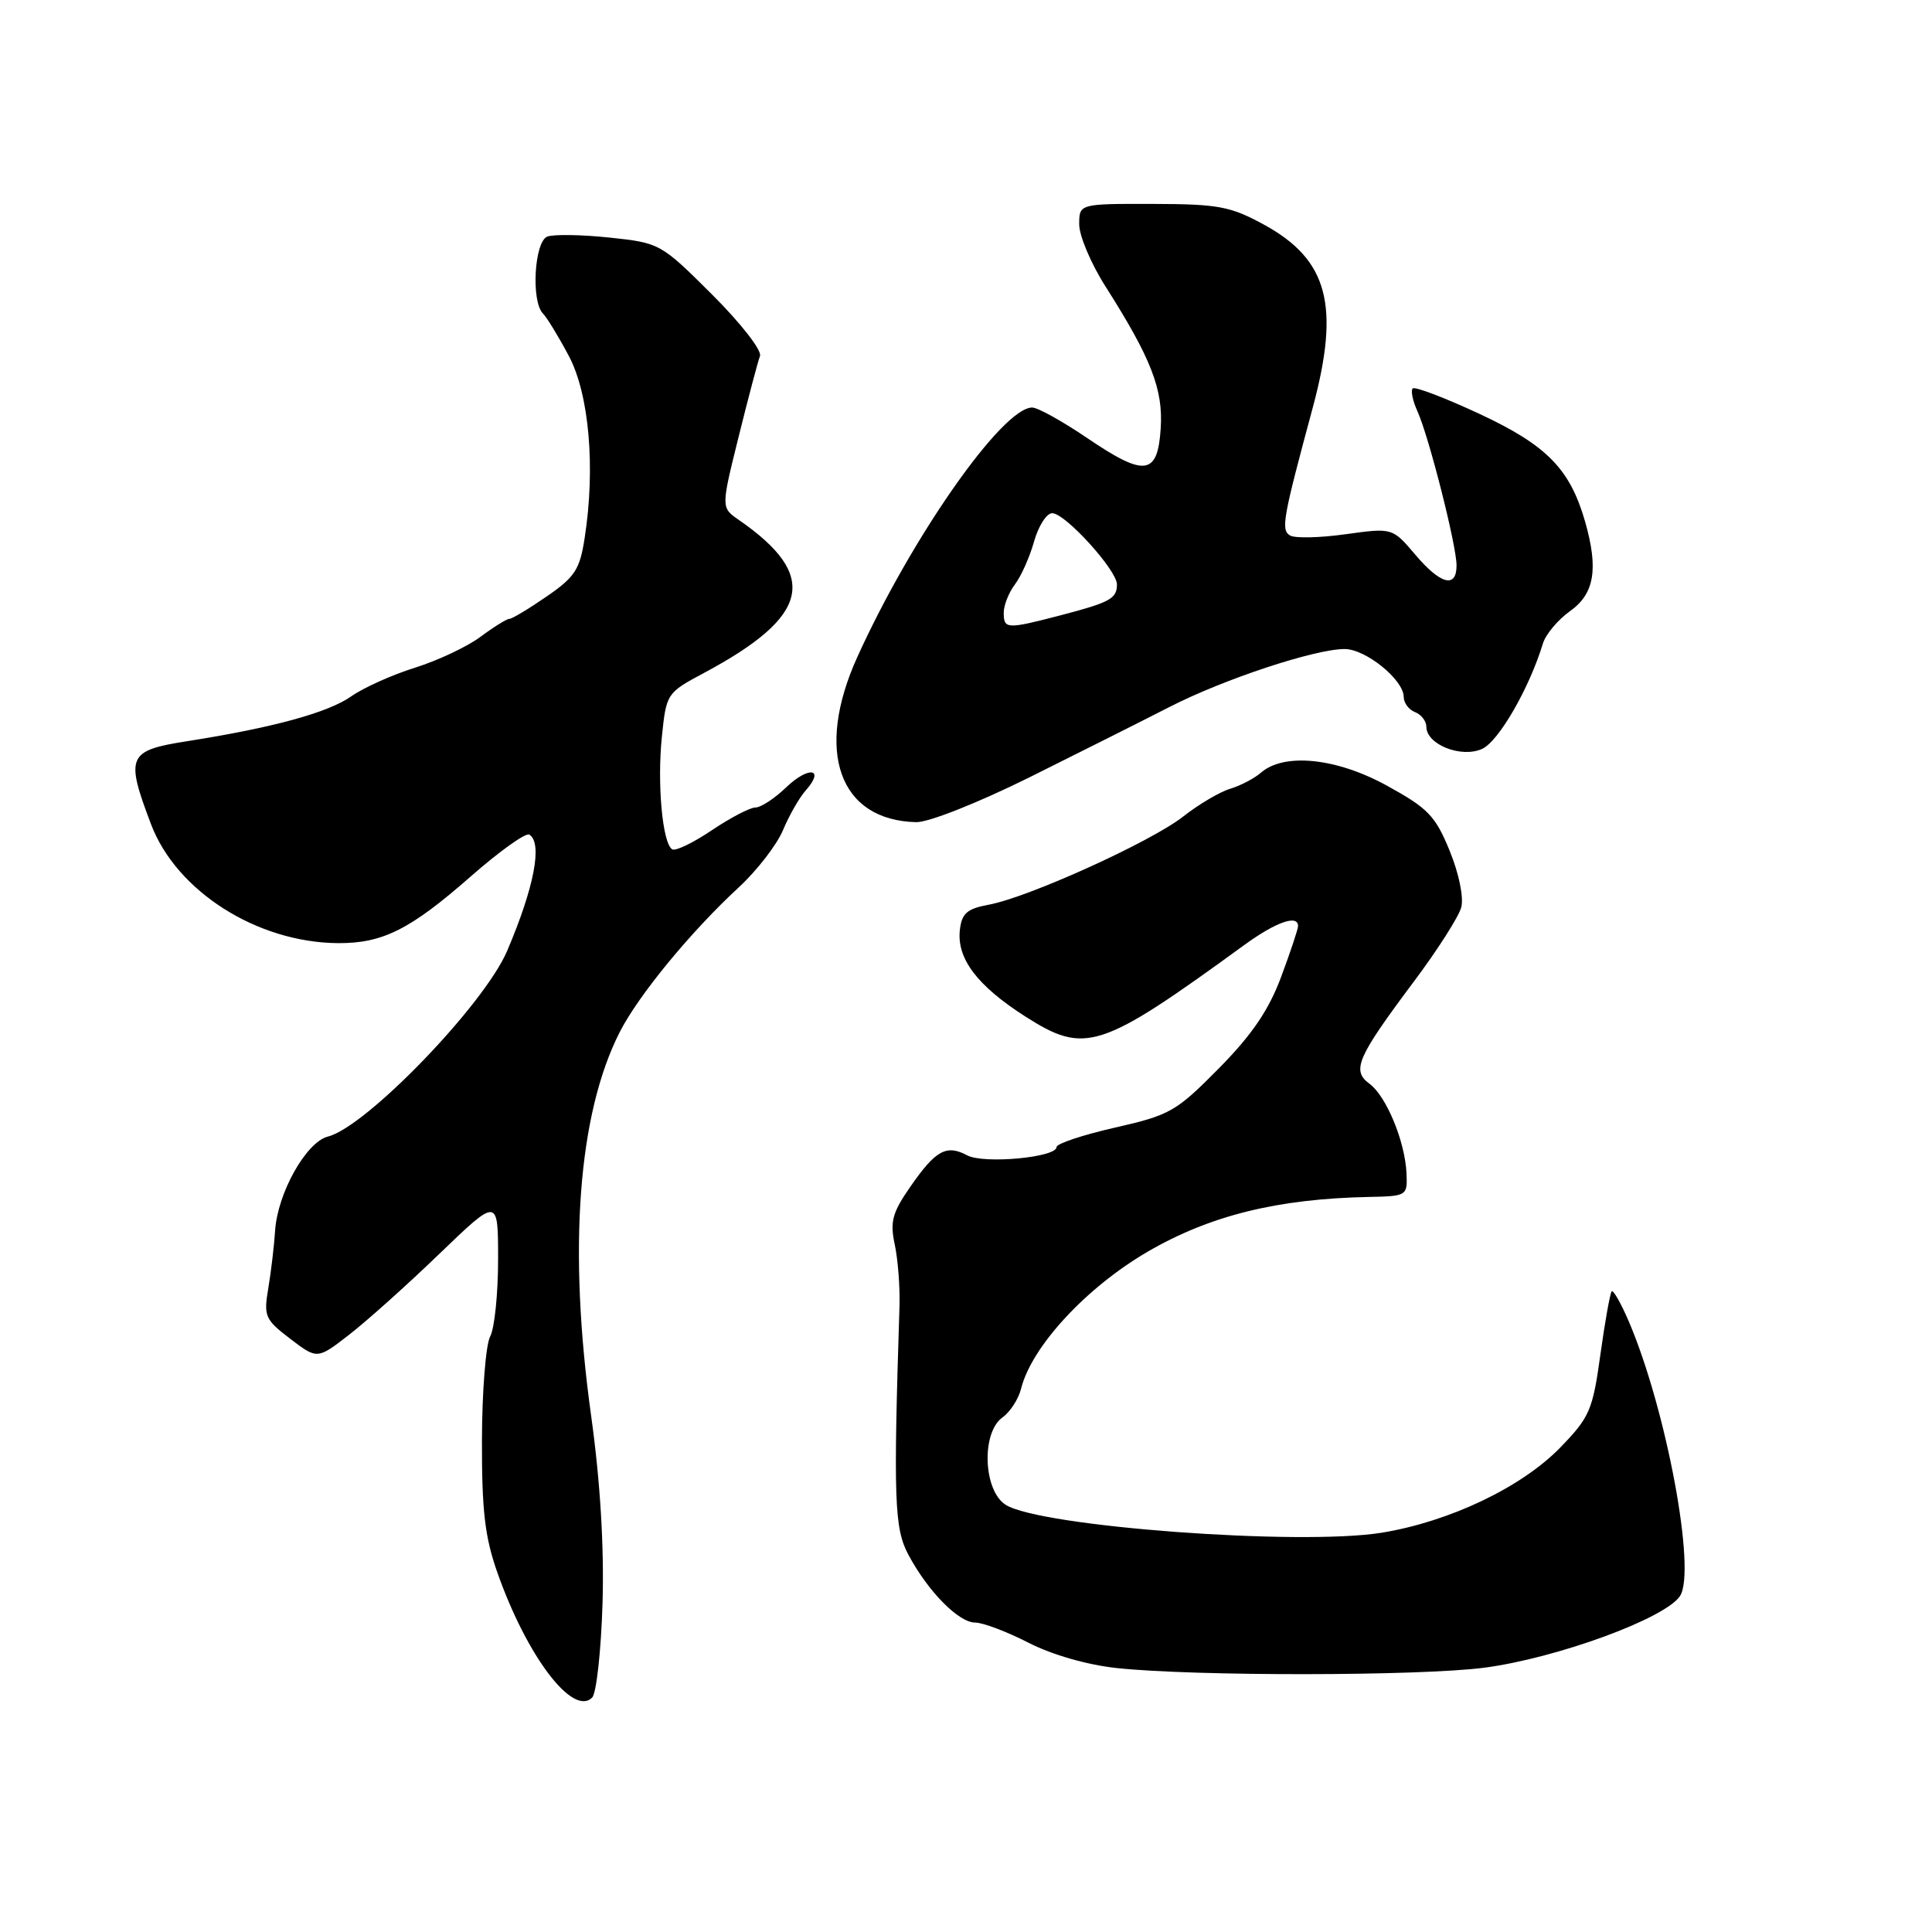 <?xml version="1.0" encoding="UTF-8" standalone="no"?>
<!DOCTYPE svg PUBLIC "-//W3C//DTD SVG 1.1//EN" "http://www.w3.org/Graphics/SVG/1.1/DTD/svg11.dtd" >
<svg xmlns="http://www.w3.org/2000/svg" xmlns:xlink="http://www.w3.org/1999/xlink" version="1.1" viewBox="0 0 256 256">
 <g >
 <path fill="currentColor"
d=" M 79.84 212.39 C 80.06 204.88 79.53 196.27 78.34 187.68 C 75.25 165.54 76.58 147.64 82.12 136.75 C 84.61 131.87 91.51 123.47 97.90 117.57 C 100.32 115.33 102.95 111.92 103.75 110.00 C 104.55 108.08 105.90 105.71 106.76 104.74 C 109.36 101.81 107.18 101.46 104.18 104.32 C 102.65 105.80 100.81 107.00 100.09 107.00 C 99.38 107.00 96.78 108.36 94.32 110.01 C 91.87 111.67 89.50 112.81 89.07 112.54 C 87.78 111.75 87.06 103.86 87.70 97.64 C 88.29 91.89 88.34 91.81 93.28 89.17 C 107.36 81.64 108.58 76.28 97.88 68.88 C 95.54 67.26 95.54 67.26 97.87 57.88 C 99.15 52.72 100.42 47.91 100.70 47.18 C 100.99 46.45 98.19 42.86 94.36 39.03 C 87.56 32.26 87.44 32.19 80.77 31.48 C 77.07 31.09 73.36 31.03 72.52 31.35 C 70.80 32.02 70.35 39.95 71.95 41.55 C 72.47 42.07 74.01 44.60 75.37 47.16 C 78.07 52.23 78.92 61.99 77.47 71.29 C 76.83 75.47 76.17 76.47 72.43 79.04 C 70.07 80.67 67.85 82.00 67.50 82.00 C 67.15 82.00 65.43 83.07 63.68 84.37 C 61.93 85.68 58.02 87.52 55.00 88.47 C 51.98 89.41 48.18 91.12 46.57 92.25 C 43.51 94.42 36.16 96.43 24.75 98.22 C 16.91 99.45 16.59 100.20 20.01 109.21 C 23.37 118.09 34.05 124.89 44.78 124.97 C 50.70 125.01 54.38 123.16 62.39 116.12 C 66.19 112.79 69.67 110.30 70.14 110.59 C 71.92 111.69 70.79 117.58 67.20 126.00 C 64.14 133.15 48.52 149.33 43.45 150.60 C 40.56 151.33 36.76 158.12 36.45 163.11 C 36.32 165.10 35.92 168.51 35.55 170.70 C 34.92 174.41 35.12 174.85 38.46 177.40 C 42.04 180.13 42.04 180.13 46.27 176.85 C 48.60 175.05 53.99 170.22 58.25 166.11 C 66.00 158.65 66.00 158.65 66.00 166.89 C 66.00 171.42 65.53 176.01 64.95 177.09 C 64.37 178.17 63.88 184.33 63.86 190.78 C 63.84 200.18 64.24 203.67 65.92 208.42 C 69.83 219.49 75.90 227.49 78.46 224.94 C 79.03 224.37 79.65 218.72 79.84 212.39 Z  M 196.68 220.98 C 206.30 219.71 220.65 214.46 222.61 211.48 C 224.79 208.14 220.81 186.77 215.83 175.11 C 214.79 172.69 213.77 170.89 213.56 171.11 C 213.35 171.32 212.67 175.09 212.06 179.49 C 211.04 186.88 210.64 187.79 206.73 191.82 C 201.61 197.08 192.08 201.62 183.10 203.09 C 172.27 204.85 137.81 202.30 133.25 199.39 C 130.28 197.50 130.01 189.82 132.84 187.81 C 133.85 187.09 134.96 185.38 135.30 184.00 C 136.70 178.42 143.91 170.62 152.05 165.87 C 160.31 161.06 169.27 158.84 181.43 158.60 C 186.41 158.50 186.50 158.44 186.37 155.50 C 186.19 151.27 183.69 145.23 181.46 143.60 C 179.06 141.84 179.81 140.13 187.39 130.00 C 190.48 125.88 193.28 121.48 193.62 120.24 C 193.97 118.92 193.33 115.78 192.09 112.74 C 190.20 108.11 189.23 107.10 183.77 104.10 C 177.08 100.42 170.13 99.71 167.06 102.40 C 166.20 103.15 164.38 104.10 163.00 104.52 C 161.62 104.93 158.82 106.59 156.77 108.20 C 152.52 111.54 136.25 118.92 131.00 119.88 C 128.15 120.41 127.44 121.02 127.19 123.20 C 126.75 126.99 129.46 130.59 135.81 134.66 C 143.81 139.77 145.73 139.15 164.90 125.20 C 169.07 122.17 172.00 121.14 172.00 122.71 C 172.00 123.10 170.99 126.14 169.75 129.46 C 168.11 133.86 165.88 137.13 161.50 141.57 C 155.86 147.28 155.03 147.76 147.75 149.41 C 143.49 150.38 140.00 151.54 140.00 151.99 C 140.00 153.37 130.36 154.26 128.16 153.09 C 125.41 151.62 123.99 152.40 120.65 157.21 C 118.23 160.69 117.91 161.87 118.56 164.91 C 118.98 166.88 119.26 170.53 119.19 173.00 C 118.37 198.69 118.50 202.51 120.36 206.00 C 122.96 210.87 127.02 215.00 129.22 215.00 C 130.24 215.00 133.41 216.20 136.28 217.67 C 139.43 219.28 144.08 220.61 148.00 221.03 C 158.37 222.13 188.14 222.09 196.68 220.98 Z  M 136.41 103.00 C 143.06 99.69 151.43 95.49 155.00 93.66 C 162.17 89.99 174.23 86.00 178.17 86.00 C 180.97 86.00 186.00 90.08 186.00 92.35 C 186.00 93.14 186.68 94.05 187.50 94.36 C 188.32 94.68 189.00 95.55 189.00 96.30 C 189.00 98.65 193.63 100.49 196.39 99.23 C 198.58 98.24 202.63 91.22 204.44 85.28 C 204.81 84.05 206.44 82.11 208.06 80.96 C 211.28 78.67 211.82 75.36 210.03 69.10 C 208.03 62.14 204.95 59.00 196.10 54.87 C 191.49 52.72 187.48 51.19 187.19 51.47 C 186.91 51.76 187.19 53.12 187.82 54.50 C 189.33 57.82 193.00 72.28 193.00 74.92 C 193.00 78.01 190.88 77.45 187.50 73.46 C 184.50 69.93 184.50 69.93 178.28 70.79 C 174.86 71.27 171.55 71.34 170.93 70.95 C 169.71 70.20 169.97 68.75 173.95 54.00 C 177.59 40.47 175.97 34.41 167.49 29.77 C 163.04 27.34 161.45 27.04 152.75 27.02 C 143.00 27.00 143.00 27.00 143.00 29.75 C 143.01 31.26 144.58 34.98 146.51 38.00 C 152.53 47.47 154.14 51.60 153.80 56.76 C 153.40 63.00 151.70 63.23 144.10 58.07 C 140.80 55.83 137.51 54.00 136.77 54.00 C 132.82 54.00 120.80 71.17 113.59 87.08 C 107.93 99.58 111.20 108.71 121.41 108.94 C 123.05 108.97 129.55 106.40 136.41 103.00 Z  M 133.00 81.19 C 133.00 80.20 133.67 78.51 134.48 77.44 C 135.30 76.37 136.44 73.81 137.02 71.75 C 137.60 69.69 138.68 68.00 139.42 68.00 C 141.15 68.00 148.00 75.55 148.00 77.44 C 148.00 79.33 147.09 79.82 140.46 81.55 C 133.39 83.39 133.00 83.37 133.00 81.19 Z "/>
</g>
</svg>